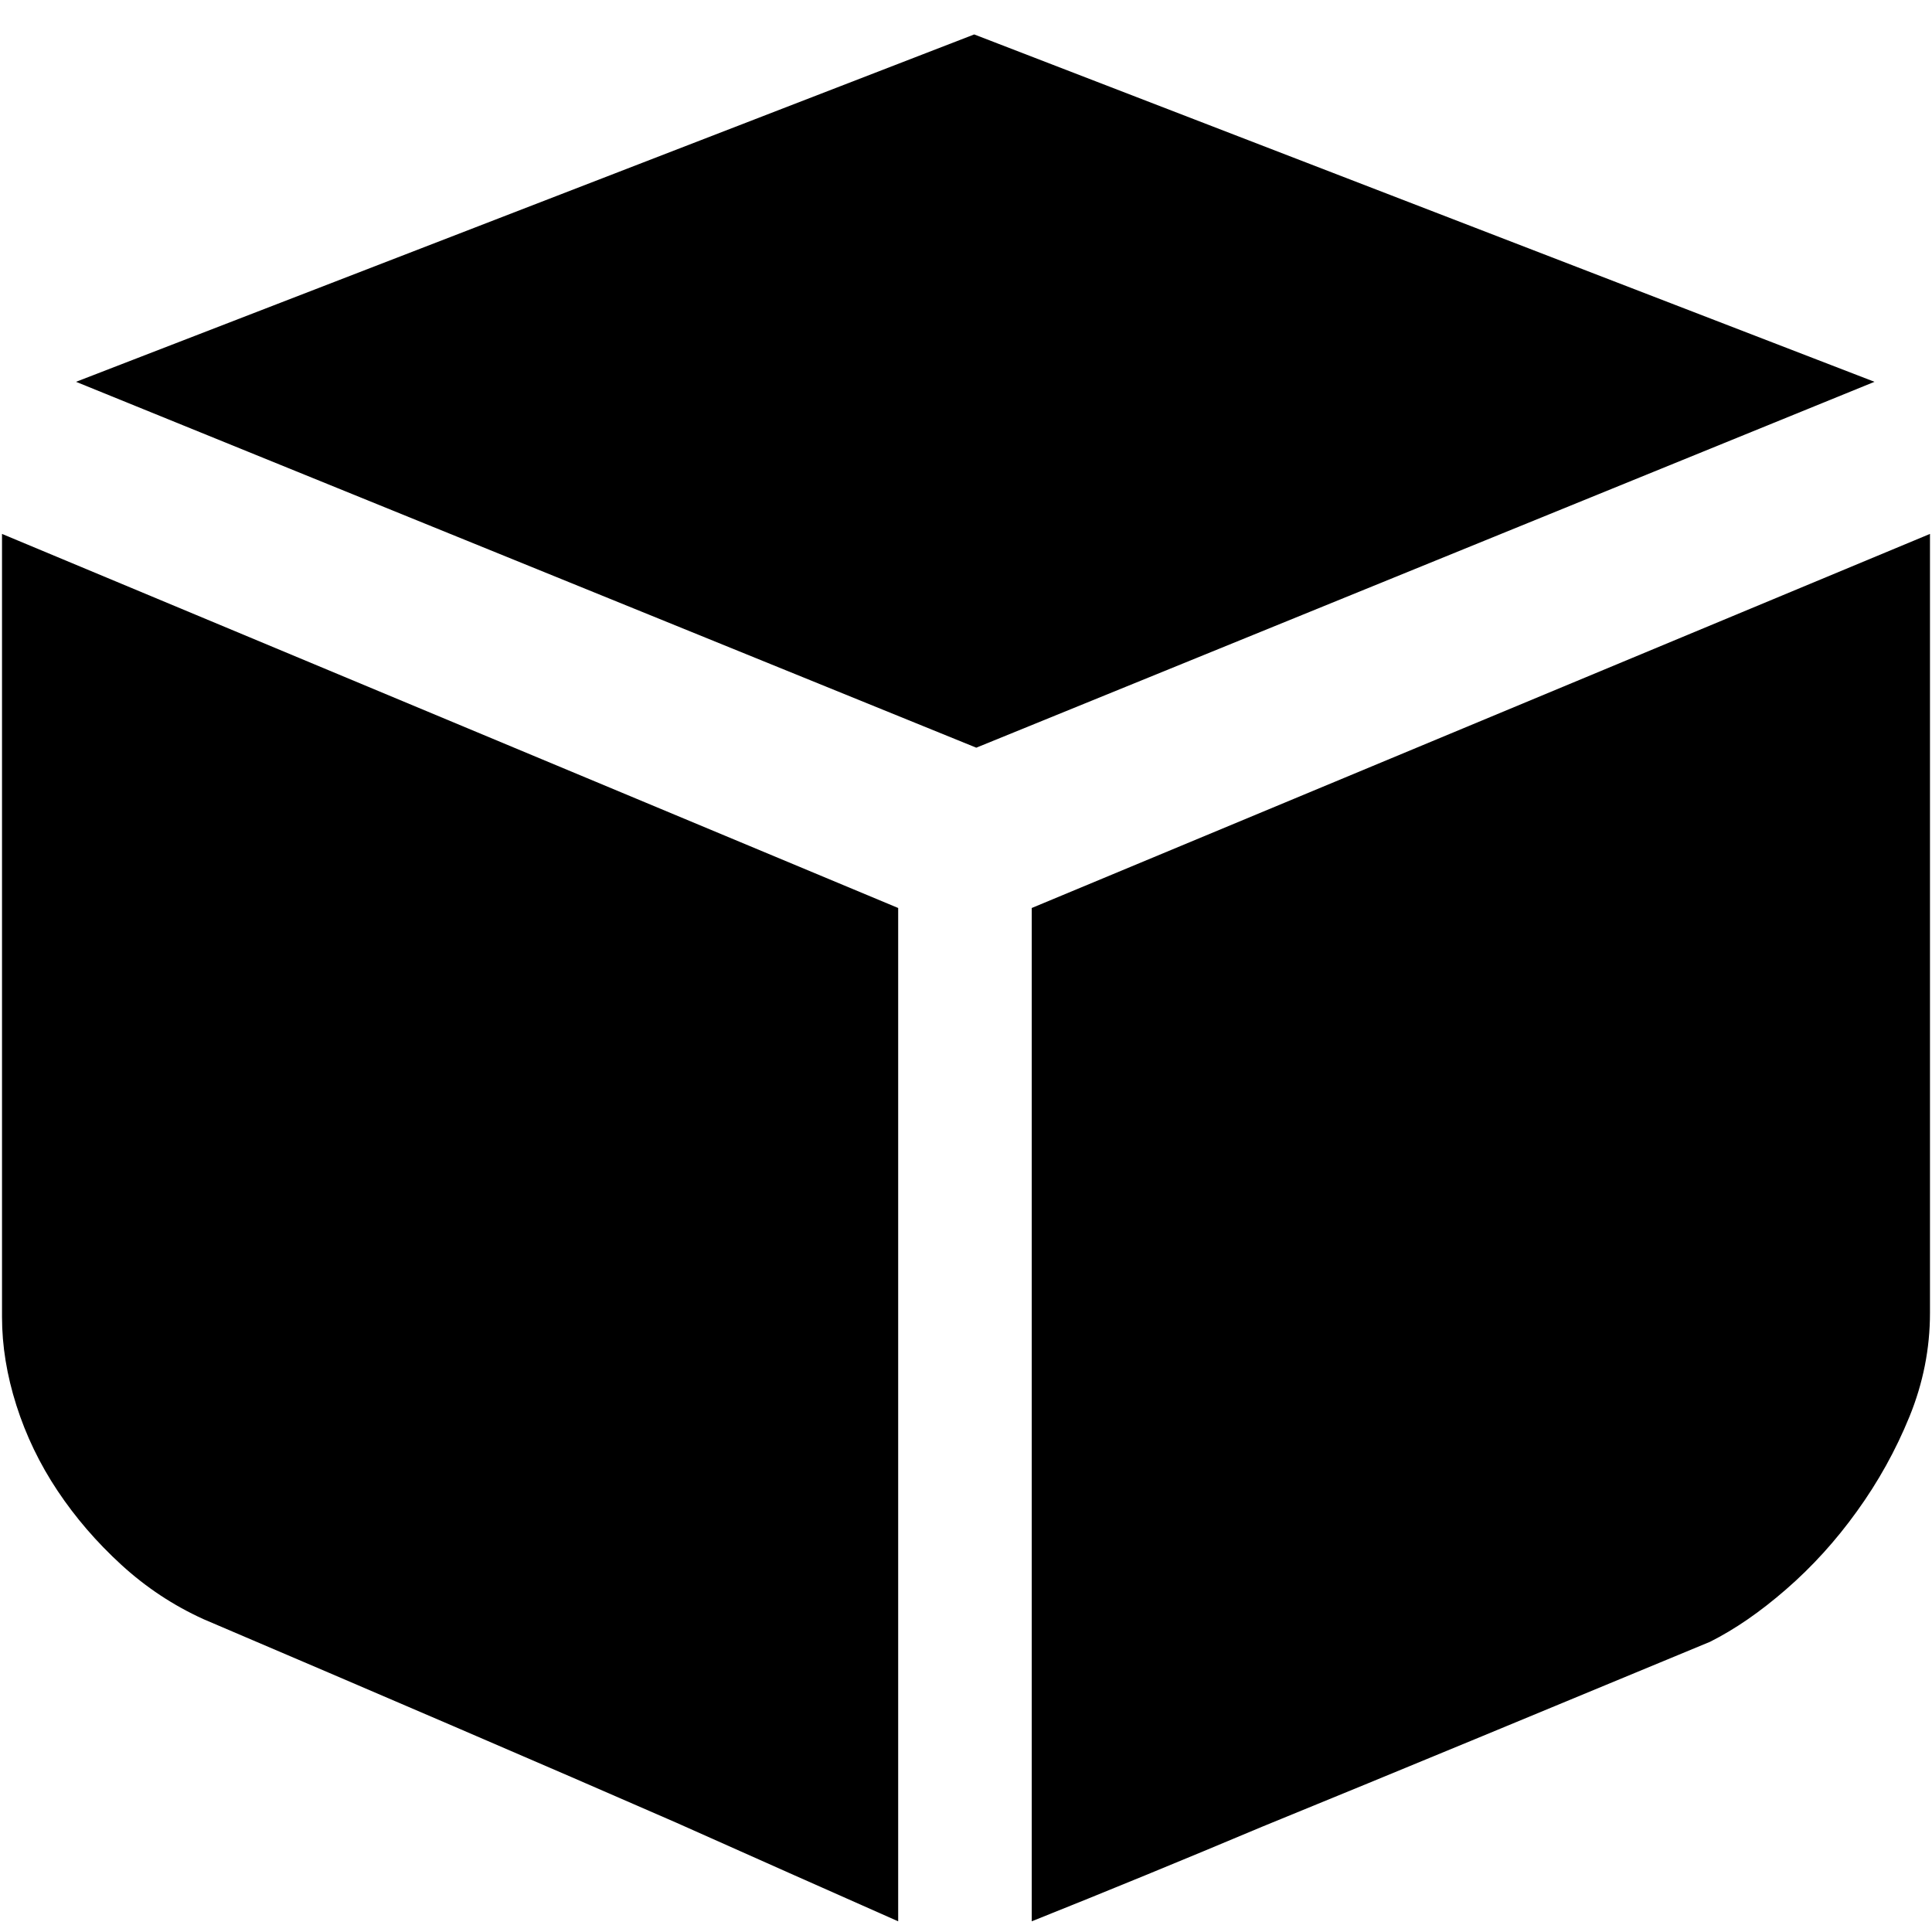 <?xml version="1.0" encoding="utf-8"?>
<!-- Generator: Adobe Illustrator 16.0.0, SVG Export Plug-In . SVG Version: 6.00 Build 0)  -->
<!DOCTYPE svg PUBLIC "-//W3C//DTD SVG 1.1//EN" "http://www.w3.org/Graphics/SVG/1.1/DTD/svg11.dtd">
<svg version="1.1" id="图层_1" xmlns="http://www.w3.org/2000/svg" xmlns:xlink="http://www.w3.org/1999/xlink" x="0px" y="0px"
	 width="200px" height="200px" viewBox="0 0 200 200" enable-background="new 0 0 200 200" xml:space="preserve">
<path d="M194.047,39.525L101.064,77.4L7.869,39.525l92.981-35.96L194.047,39.525z M0.208,55.271l92.771,38.724v104.899
	c-7.375-3.26-15.033-6.671-22.979-10.215c-6.807-2.975-14.504-6.306-23.086-9.996c-8.582-3.69-17.197-7.379-25.852-11.069
	c-3.12-1.418-5.959-3.296-8.512-5.636c-2.554-2.338-4.753-4.895-6.595-7.657c-1.845-2.77-3.263-5.713-4.257-8.832
	c-0.994-3.121-1.49-6.169-1.49-9.148V55.271L0.208,55.271z M199.791,55.271v80.644c0,3.684-0.709,7.271-2.127,10.741
	c-1.418,3.478-3.229,6.737-5.428,9.784c-2.195,3.055-4.645,5.75-7.342,8.09c-2.691,2.345-5.318,4.147-7.871,5.428
	c-7.518,3.12-15.389,6.381-23.617,9.784c-8.227,3.405-15.816,6.525-22.768,9.366c-8.084,3.4-16.027,6.665-23.832,9.785V93.995
	L199.791,55.271z"/>
</svg>
